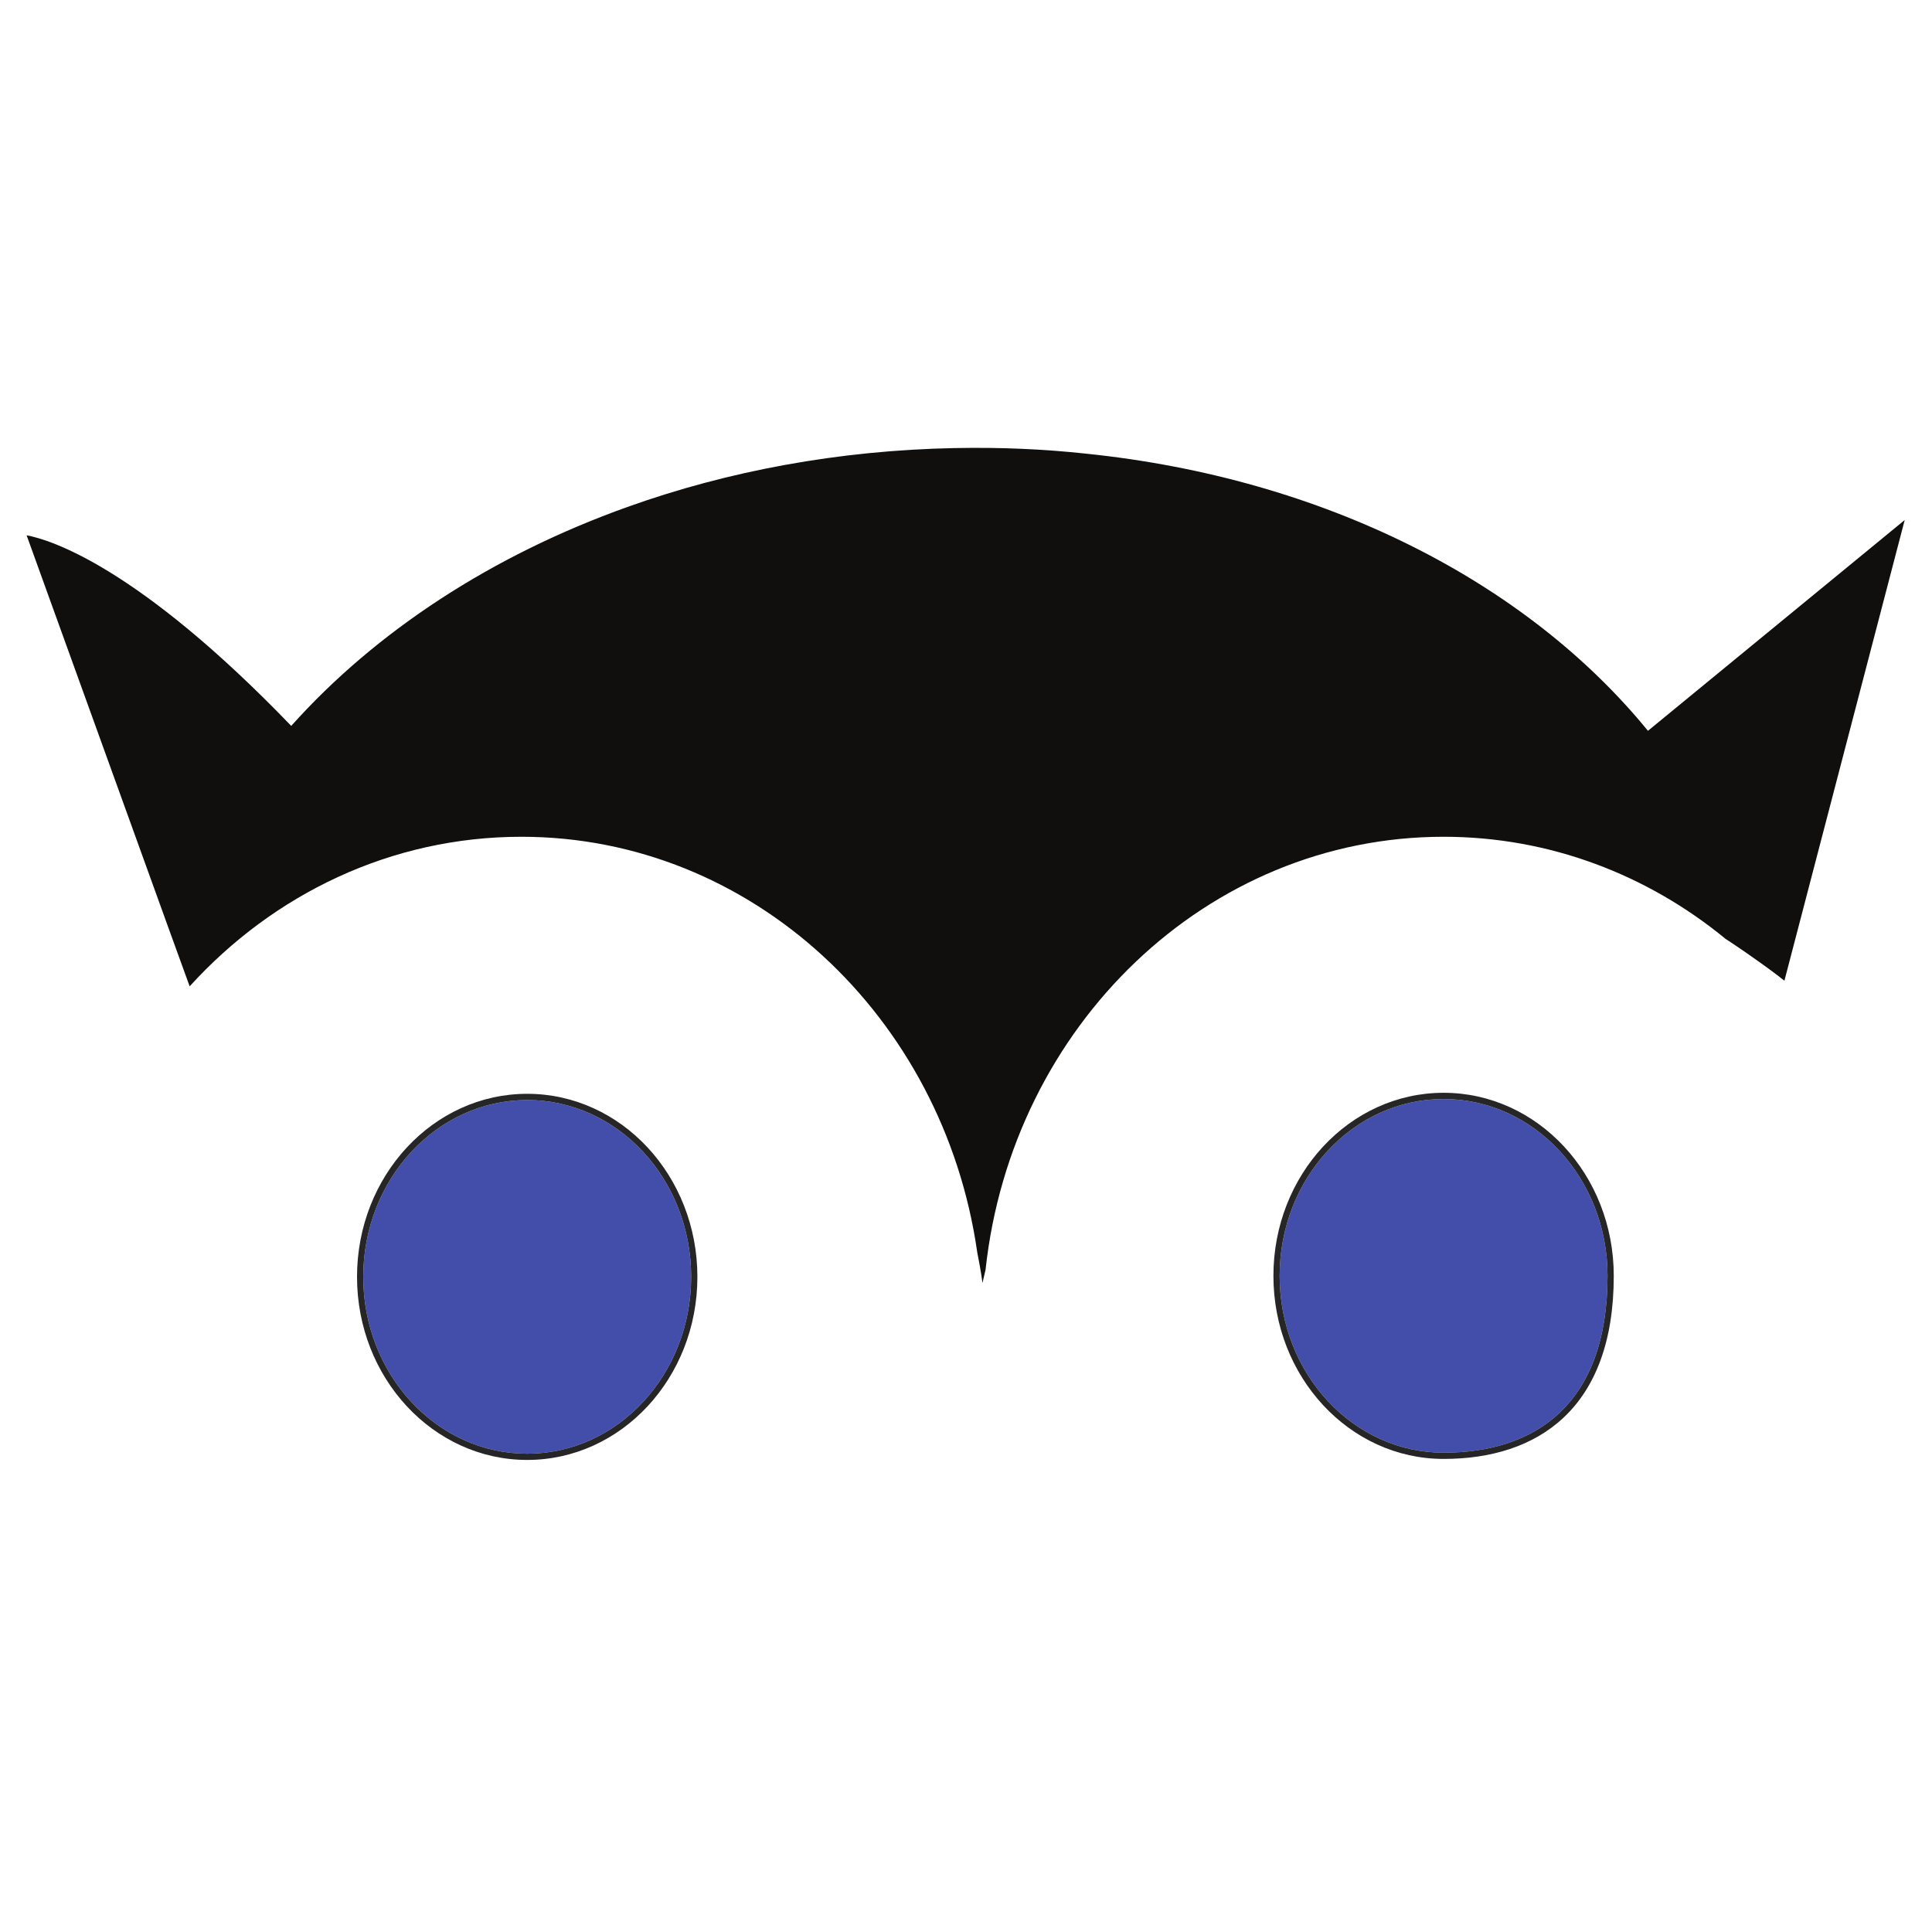 <?xml version="1.0" encoding="utf-8"?>
<svg viewBox="0 0 500 500" xmlns="http://www.w3.org/2000/svg">
  <g id="g10" transform="matrix(1.333, 0, 0, -1.333, -112.766, 840.458)">
    <g id="g12" transform="scale(0.1)">
      <path d="M 4543.88 5295.379 L 4310.349 4400.944 C 4310.349 4400.944 4294.517 4413.804 4265.199 4434.783 C 4247.023 4447.908 4223.674 4464.125 4195.662 4482.567 C 4044.382 4606.679 3854.43 4680.447 3648.671 4680.447 C 3189.368 4680.447 2810.528 4313.183 2759.408 3839.984 C 2758.876 3837.18 2758.102 3834.665 2757.595 3832.153 C 2754.743 3820.406 2753.437 3814 2753.437 3814 C 2753.437 3814 2750.851 3836.068 2743.31 3873.241 L 2743.069 3874.933 C 2677.4 4331.07 2306.099 4680.447 1858.229 4680.447 C 1605.217 4680.447 1376.884 4569.216 1214.172 4390.044 L 1174.727 4498.786 L 897.617 5265.747 C 942.766 5257.36 1112.73 5205.927 1411.374 4895.681 C 1575.9 5079.59 1801.382 5226.883 2064.254 5320.807 C 2258.606 5390.392 2473.453 5430.635 2699.2 5435.107 L 2701.545 5435.107 C 2787.686 5436.798 2872.282 5433.173 2954.532 5424.23 C 3415.405 5376.712 3808.241 5176.584 4045.421 4886.158 L 4543.88 5295.379" style="fill: rgb(16, 15, 13); fill-opacity: 1; fill-rule: nonzero; stroke: none;" id="path16"/>
      <path d="M 1869.516 3482.635 C 1781.732 3482.661 1702.26 3520.945 1644.59 3583.037 C 1586.945 3645.155 1551.197 3731.031 1551.197 3825.971 C 1551.197 3920.935 1586.945 4006.811 1644.59 4068.927 C 1702.26 4131.02 1781.732 4169.305 1869.516 4169.329 C 1957.303 4169.305 2036.773 4131.02 2094.443 4068.927 C 2152.112 4006.811 2187.836 3920.935 2187.836 3825.971 C 2187.836 3731.031 2152.112 3645.155 2094.443 3583.037 C 2036.773 3520.945 1957.303 3482.661 1869.516 3482.635" style="fill: rgb(67, 78, 170); fill-opacity: 1; fill-rule: nonzero; stroke: none;" id="path18"/>
      <path d="M 1869.54 3470.574 L 1869.516 3470.574 C 1778.154 3470.55 1695.444 3510.48 1635.744 3574.82 C 1575.996 3639.16 1539.112 3727.986 1539.112 3825.971 C 1539.112 3923.98 1575.996 4012.804 1635.744 4077.146 C 1695.444 4141.486 1778.154 4181.414 1869.493 4181.414 L 1869.516 4181.414 C 1960.879 4181.414 2043.589 4141.486 2103.289 4077.146 C 2163.036 4012.804 2199.921 3923.98 2199.921 3825.971 L 2199.921 3825.971 L 2199.921 3825.971 L 2199.921 3825.971 C 2199.921 3727.986 2163.036 3639.16 2103.289 3574.82 C 2043.589 3510.48 1960.879 3470.574 1869.54 3470.574 M 1869.516 4169.329 C 1781.732 4169.305 1702.26 4131.02 1644.59 4068.927 C 1586.945 4006.811 1551.197 3920.935 1551.197 3825.971 C 1551.197 3731.031 1586.945 3645.155 1644.59 3583.037 C 1702.26 3520.945 1781.732 3482.661 1869.516 3482.635 C 1957.303 3482.661 2036.773 3520.945 2094.443 3583.037 C 2152.112 3645.155 2187.836 3731.031 2187.836 3825.971 C 2187.836 3920.935 2152.112 4006.811 2094.443 4068.927 C 2036.773 4131.02 1957.303 4169.305 1869.516 4169.329" style="fill: rgb(39, 38, 38); fill-opacity: 1; fill-rule: nonzero; stroke: none;" id="path20"/>
      <path d="M 3648.671 3484.636 C 3560.885 3484.636 3481.415 3522.921 3423.745 3585.015 C 3366.075 3647.131 3330.352 3733.007 3330.352 3827.971 C 3330.352 3922.911 3366.075 4008.787 3423.745 4070.903 C 3481.415 4132.996 3560.885 4171.305 3648.671 4171.305 C 3736.456 4171.305 3815.902 4132.996 3873.572 4070.903 C 3931.241 4008.787 3966.965 3922.911 3966.965 3827.971 C 3966.917 3701.562 3931.072 3616.169 3873.862 3562.052 C 3816.628 3507.96 3737.229 3484.636 3648.671 3484.636" style="fill: rgb(67, 78, 170); fill-opacity: 1; fill-rule: nonzero; stroke: none;" id="path22"/>
      <path d="M 3648.743 3472.552 C 3648.719 3472.552 3648.695 3472.552 3648.671 3472.552 C 3557.307 3472.526 3474.598 3512.456 3414.874 3576.796 C 3355.15 3641.16 3318.267 3729.962 3318.267 3827.971 C 3318.267 3925.98 3355.15 4014.78 3414.874 4079.122 C 3474.598 4143.462 3557.283 4183.39 3648.646 4183.39 L 3648.671 4183.39 C 3740.01 4183.39 3822.718 4143.462 3882.443 4079.122 C 3942.167 4014.78 3979.05 3925.98 3979.05 3827.971 L 3979.05 3827.971 L 3979.05 3827.971 L 3979.05 3827.971 C 3979.074 3699.41 3942.336 3610.127 3882.152 3553.278 C 3822.018 3496.455 3739.284 3472.552 3648.743 3472.552 M 3648.671 4171.305 C 3560.885 4171.305 3481.415 4132.996 3423.745 4070.903 C 3366.075 4008.787 3330.352 3922.911 3330.352 3827.971 C 3330.352 3733.007 3366.075 3647.131 3423.745 3585.015 C 3481.415 3522.921 3560.885 3484.636 3648.671 3484.636 C 3737.229 3484.636 3816.628 3507.96 3873.862 3562.052 C 3931.072 3616.169 3966.917 3701.562 3966.965 3827.971 C 3966.965 3922.911 3931.241 4008.787 3873.572 4070.903 C 3815.902 4132.996 3736.456 4171.305 3648.671 4171.305" style="fill: rgb(39, 38, 38); fill-opacity: 1; fill-rule: nonzero; stroke: none;" id="path24"/>
    </g>
  </g>
</svg>